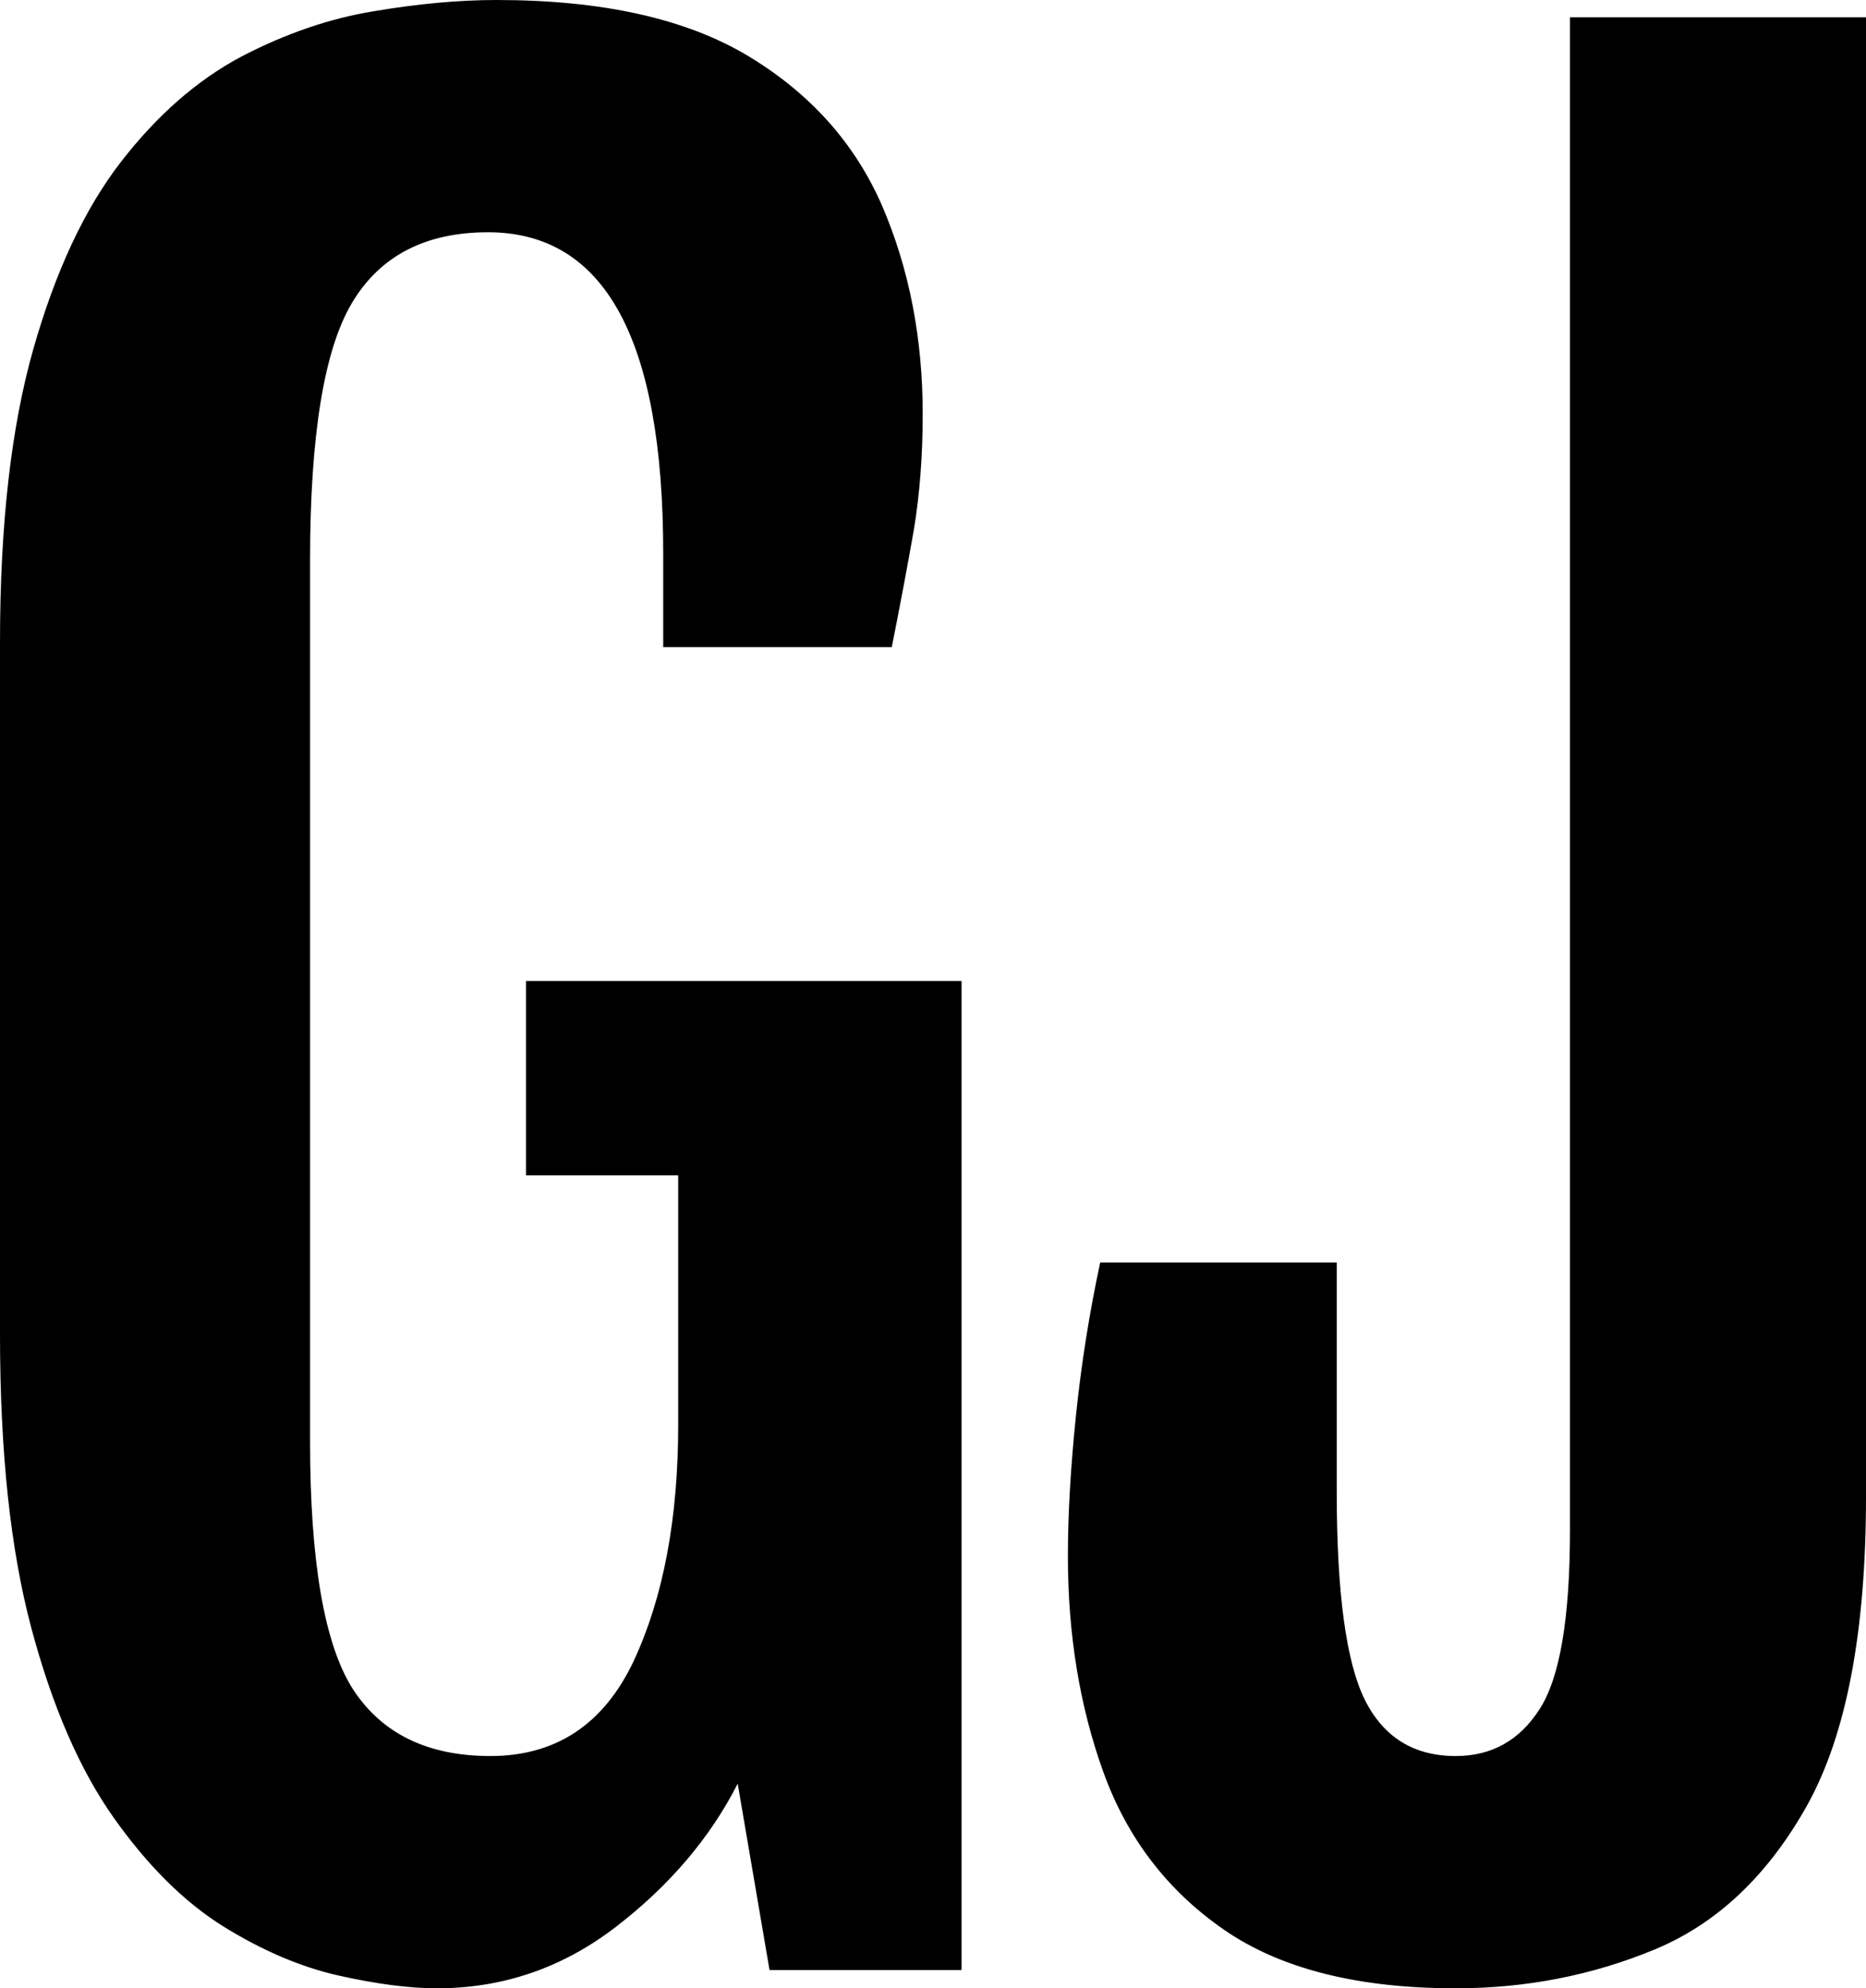 <svg xmlns="http://www.w3.org/2000/svg" viewBox="0 8.37 39.84 42.46" data-asc="1.0087890625" width="39.84" height="42.46"><defs/><g><g fill="#000000"><g transform="translate(0, 0)"><path d="M9.33 50.83Q8.45 50.83 7.24 50.56Q6.03 50.29 4.77 49.51Q3.52 48.73 2.43 47.19Q1.34 45.65 0.67 43.14Q0 40.63 0 36.87L0 22.09Q0 18.33 0.71 15.83Q1.42 13.33 2.58 11.83Q3.74 10.33 5.15 9.58Q6.57 8.84 7.98 8.61Q9.40 8.37 10.60 8.37Q13.99 8.37 15.98 9.57Q17.97 10.77 18.84 12.78Q19.70 14.79 19.70 17.21Q19.70 18.55 19.51 19.69Q19.31 20.83 19.04 22.19L14.16 22.19L14.16 20.19Q14.16 13.33 10.42 13.33Q8.42 13.33 7.52 14.83Q6.62 16.33 6.62 20.34L6.62 39.14Q6.62 43.02 7.54 44.45Q8.47 45.87 10.47 45.87Q12.57 45.87 13.53 43.84Q14.48 41.80 14.48 38.79L14.48 33.47L11.23 33.47L11.23 29.32L20.53 29.32L20.53 50.44L16.43 50.44L15.75 46.46Q14.87 48.19 13.16 49.51Q11.45 50.83 9.33 50.83ZM22.80 41.60Q22.80 40.28 22.97 38.62Q23.14 36.96 23.49 35.33L28.54 35.33L28.54 40.23Q28.54 43.46 29.14 44.67Q29.74 45.87 31.08 45.87Q32.23 45.87 32.87 44.87Q33.52 43.87 33.52 41.04L33.52 8.74L39.84 8.74L39.84 40.33Q39.84 44.65 38.59 46.91Q37.33 49.17 35.33 50Q33.33 50.83 31.08 50.83Q27.93 50.83 26.12 49.57Q24.32 48.32 23.56 46.22Q22.80 44.12 22.80 41.60Z"/></g></g></g></svg>